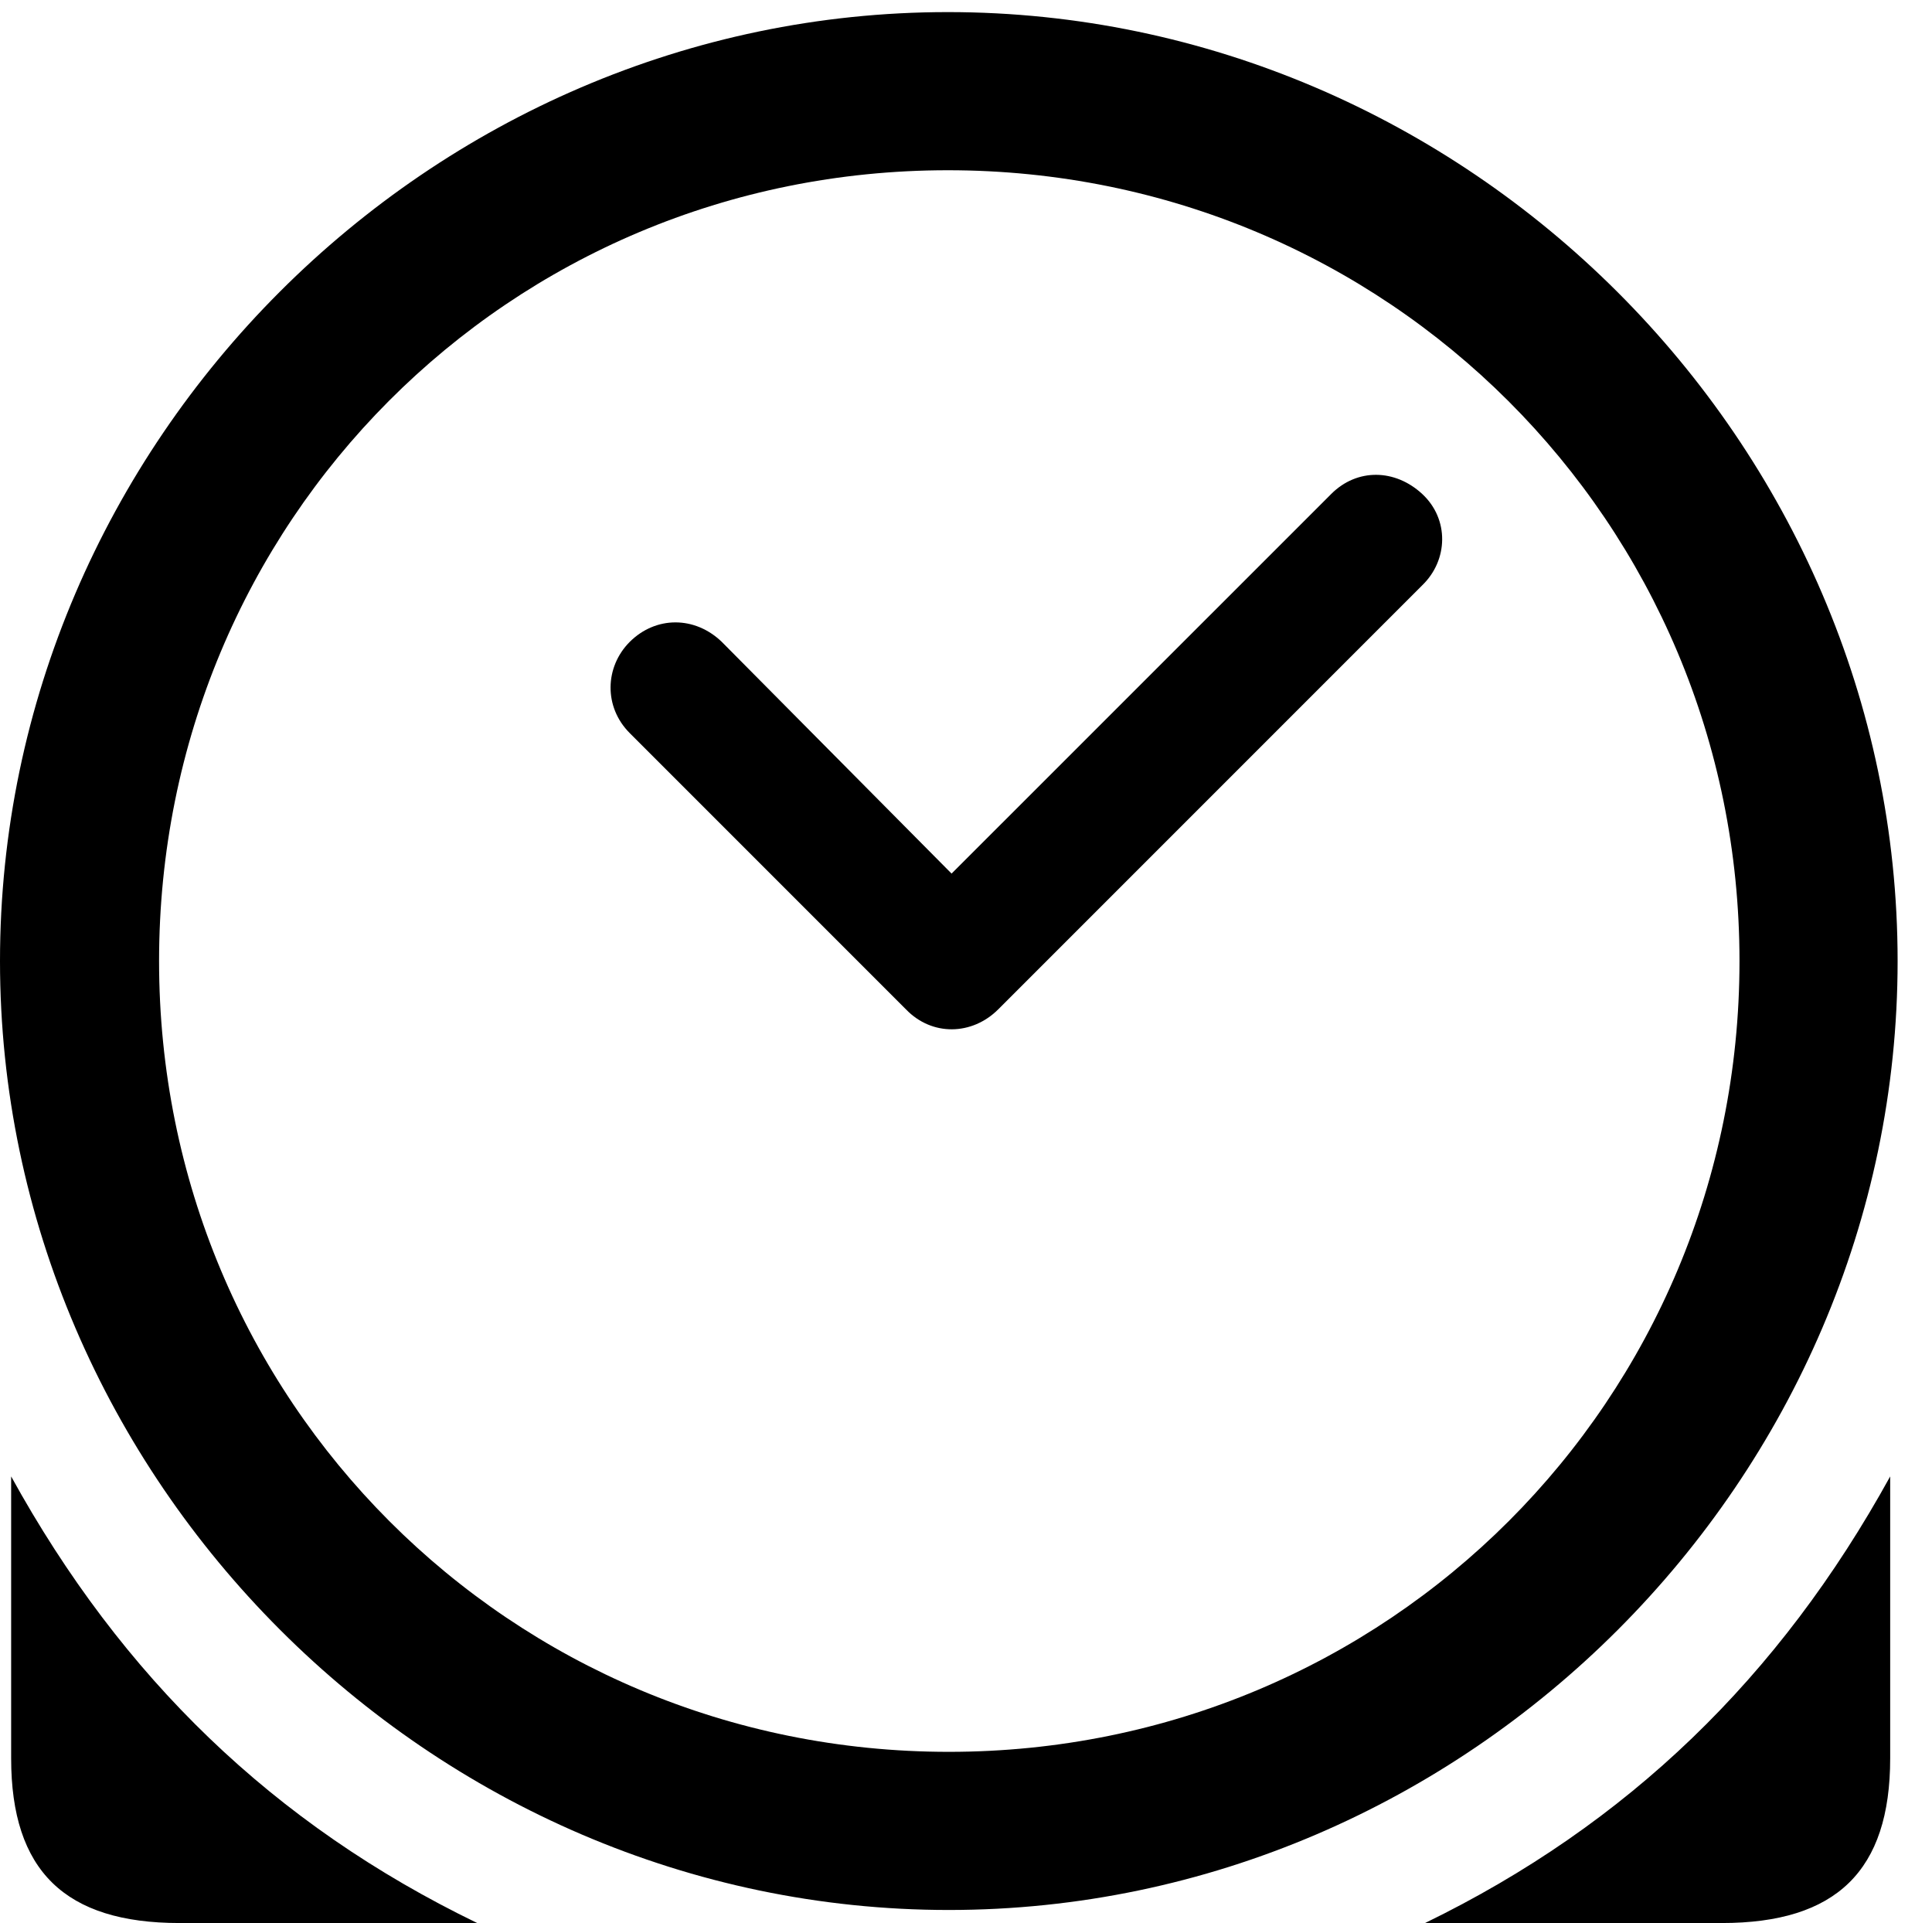 <svg version="1.1" xmlns="http://www.w3.org/2000/svg" xmlns:xlink="http://www.w3.org/1999/xlink" width="20.283" height="20.186" viewBox="0 0 20.283 20.186">
 <g>
  <rect height="20.186" opacity="0" width="20.283" x="0" y="0"/>
  <path d="M0.117 15.498L0.117 18.457C0.117 19.639 0.684 20.186 1.885 20.186L5.01 20.186C2.871 19.15 1.279 17.607 0.117 15.498ZM19.844 15.498C18.682 17.607 17.09 19.15 14.961 20.186L18.076 20.186C19.277 20.186 19.844 19.639 19.844 18.457ZM9.961 20.049C15.41 20.049 19.922 15.527 19.922 10.088C19.922 4.639 15.4 0.127 9.951 0.127C4.512 0.127 0 4.639 0 10.088C0 15.527 4.521 20.049 9.961 20.049ZM9.961 18.389C5.352 18.389 1.67 14.697 1.67 10.088C1.67 5.479 5.342 1.787 9.951 1.787C14.56 1.787 18.262 5.479 18.262 10.088C18.262 14.697 14.57 18.389 9.961 18.389Z" fill="currentColor"/>
  <path d="M6.611 7.695L9.512 10.596C9.785 10.879 10.205 10.869 10.479 10.596L14.932 6.143C15.205 5.879 15.215 5.449 14.932 5.186C14.648 4.922 14.248 4.912 13.975 5.186L9.99 9.17L7.578 6.738C7.295 6.465 6.885 6.465 6.611 6.738C6.348 7.002 6.338 7.422 6.611 7.695Z" fill="currentColor"/>
 </g>
</svg>
